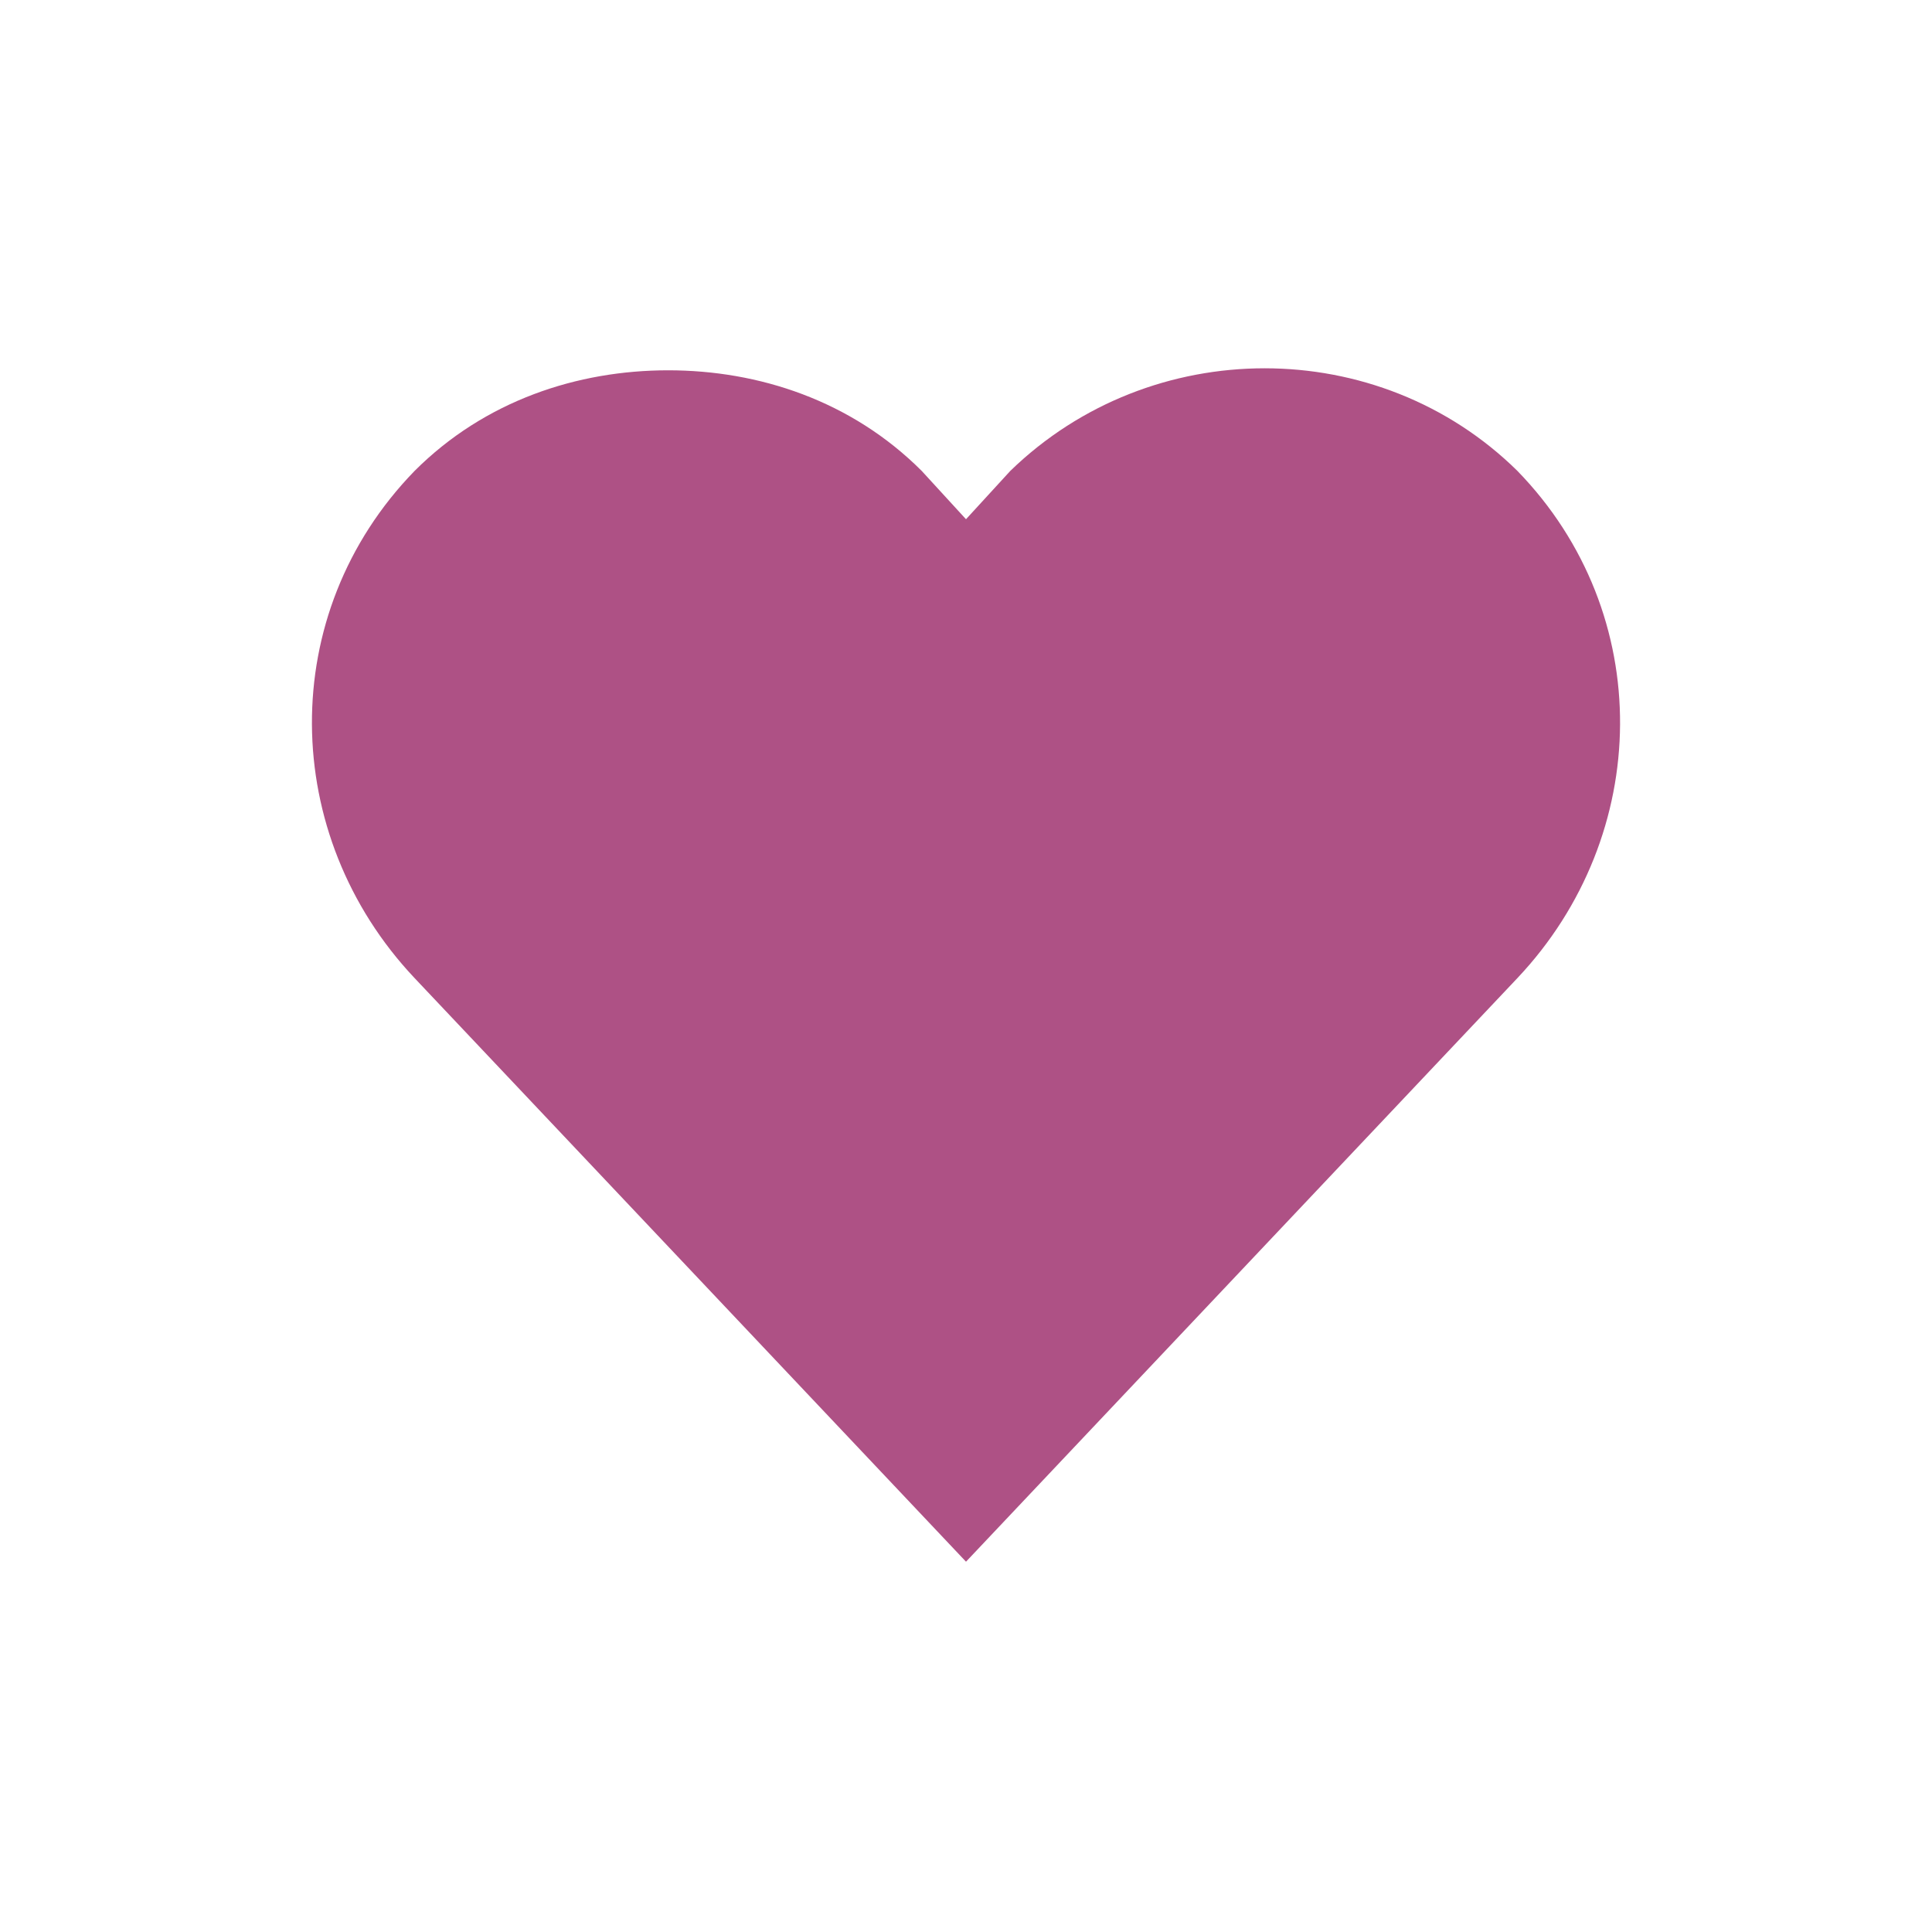 <?xml version="1.0" encoding="utf-8"?>
<!-- Generator: Adobe Illustrator 19.0.0, SVG Export Plug-In . SVG Version: 6.00 Build 0)  -->
<svg version="1.1" id="Layer_1" xmlns="http://www.w3.org/2000/svg" xmlns:xlink="http://www.w3.org/1999/xlink" x="0px" y="0px"
	 viewBox="0 0 96 96" style="enable-background:new 0 0 96 96;" xml:space="preserve">
<style type="text/css">
	.st0{fill:#ae5185;}
</style>
<g id="XMLID_1_">
	<path id="XMLID_3_" class="st0" d="M33.2,18.4c-4.5,0-9.1,1.5-12.6,5c-6.9,7.1-6.7,18.1,0,25.2l27.4,29l27.4-29
		c6.7-7.1,6.9-18.1,0-25.2c-6.9-6.8-18.2-6.8-25.2,0L48,25.8l-2.2-2.4C42.3,19.9,37.7,18.4,33.2,18.4z"/>
</g>
</svg>
